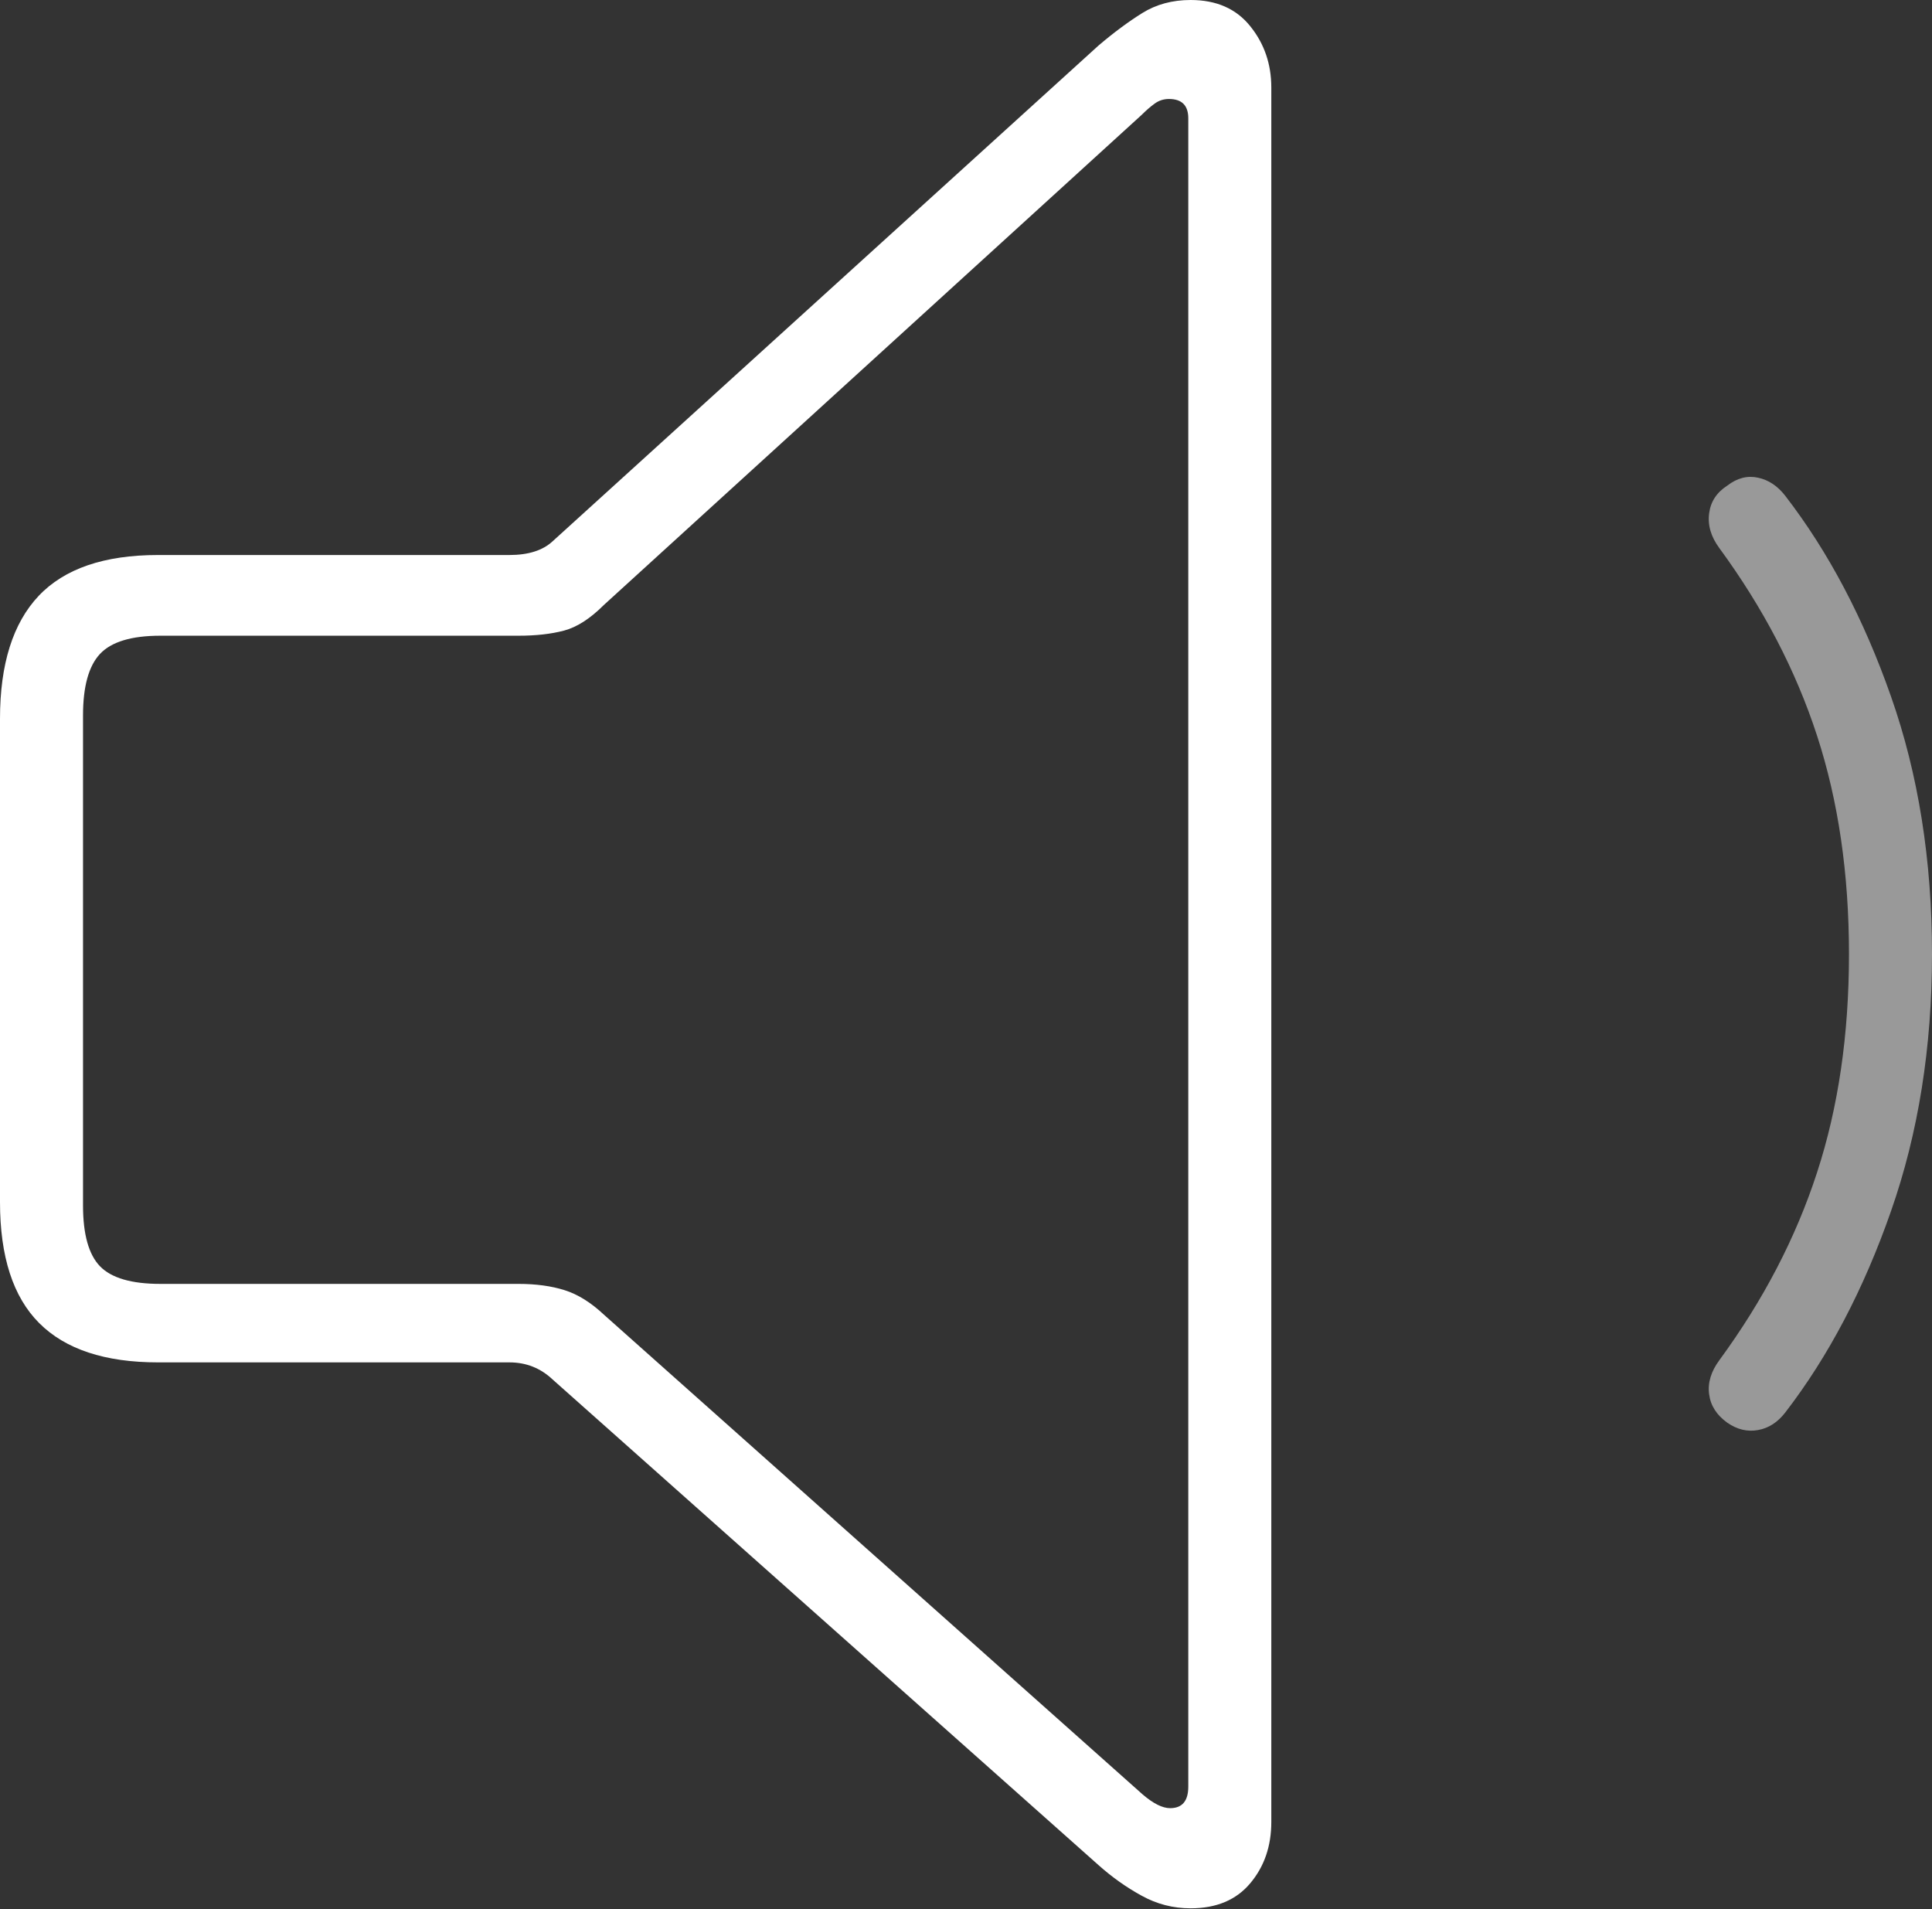 <?xml version="1.0" encoding="UTF-8"?>
<!--Generator: Apple Native CoreSVG 175-->
<!DOCTYPE svg
PUBLIC "-//W3C//DTD SVG 1.1//EN"
       "http://www.w3.org/Graphics/SVG/1.1/DTD/svg11.dtd">
<svg version="1.1" xmlns="http://www.w3.org/2000/svg" xmlns:xlink="http://www.w3.org/1999/xlink" width="16.592" height="16.396">
 <rect width="100%" height="100%" fill="#333333" stroke="none"/>
 <g>
  <rect height="16.396" opacity="0" width="16.592" x="0" y="0"/>
  <path d="M14.834 12.217Q14.961 12.305 15.098 12.28Q15.234 12.256 15.332 12.129Q15.889 11.406 16.24 10.4Q16.592 9.395 16.592 8.193Q16.592 6.982 16.24 5.981Q15.889 4.98 15.332 4.258Q15.234 4.131 15.098 4.102Q14.961 4.072 14.834 4.17Q14.697 4.258 14.678 4.409Q14.658 4.561 14.766 4.707Q15.332 5.479 15.605 6.318Q15.879 7.158 15.879 8.193Q15.879 9.229 15.605 10.068Q15.332 10.908 14.766 11.68Q14.658 11.826 14.678 11.973Q14.697 12.119 14.834 12.217Z" fill="rgba(255,255,255,0.5)"/>
  <path d="M1.357 11.699L4.375 11.699Q4.59 11.699 4.746 11.846L9.434 16.016Q9.609 16.172 9.805 16.279Q10 16.387 10.225 16.387Q10.557 16.387 10.737 16.172Q10.918 15.957 10.918 15.645L10.918 0.752Q10.918 0.449 10.737 0.225Q10.557 0 10.225 0Q9.99 0 9.81 0.112Q9.629 0.225 9.434 0.391L4.746 4.648Q4.619 4.766 4.375 4.766L1.357 4.766Q0.664 4.766 0.332 5.117Q0 5.469 0 6.172L0 10.322Q0 11.025 0.337 11.362Q0.674 11.699 1.357 11.699ZM1.377 11.025Q1.006 11.025 0.859 10.874Q0.713 10.723 0.713 10.352L0.713 6.143Q0.713 5.771 0.859 5.615Q1.006 5.459 1.377 5.459L4.453 5.459Q4.678 5.459 4.844 5.415Q5.01 5.371 5.186 5.195L9.805 0.986Q9.863 0.928 9.917 0.889Q9.971 0.85 10.039 0.85Q10.205 0.85 10.205 1.016L10.205 15.342Q10.205 15.527 10.049 15.527Q9.951 15.527 9.814 15.41L5.186 11.289Q5.02 11.133 4.849 11.079Q4.678 11.025 4.453 11.025Z" fill="#ffffff"/>
 </g>
</svg>
